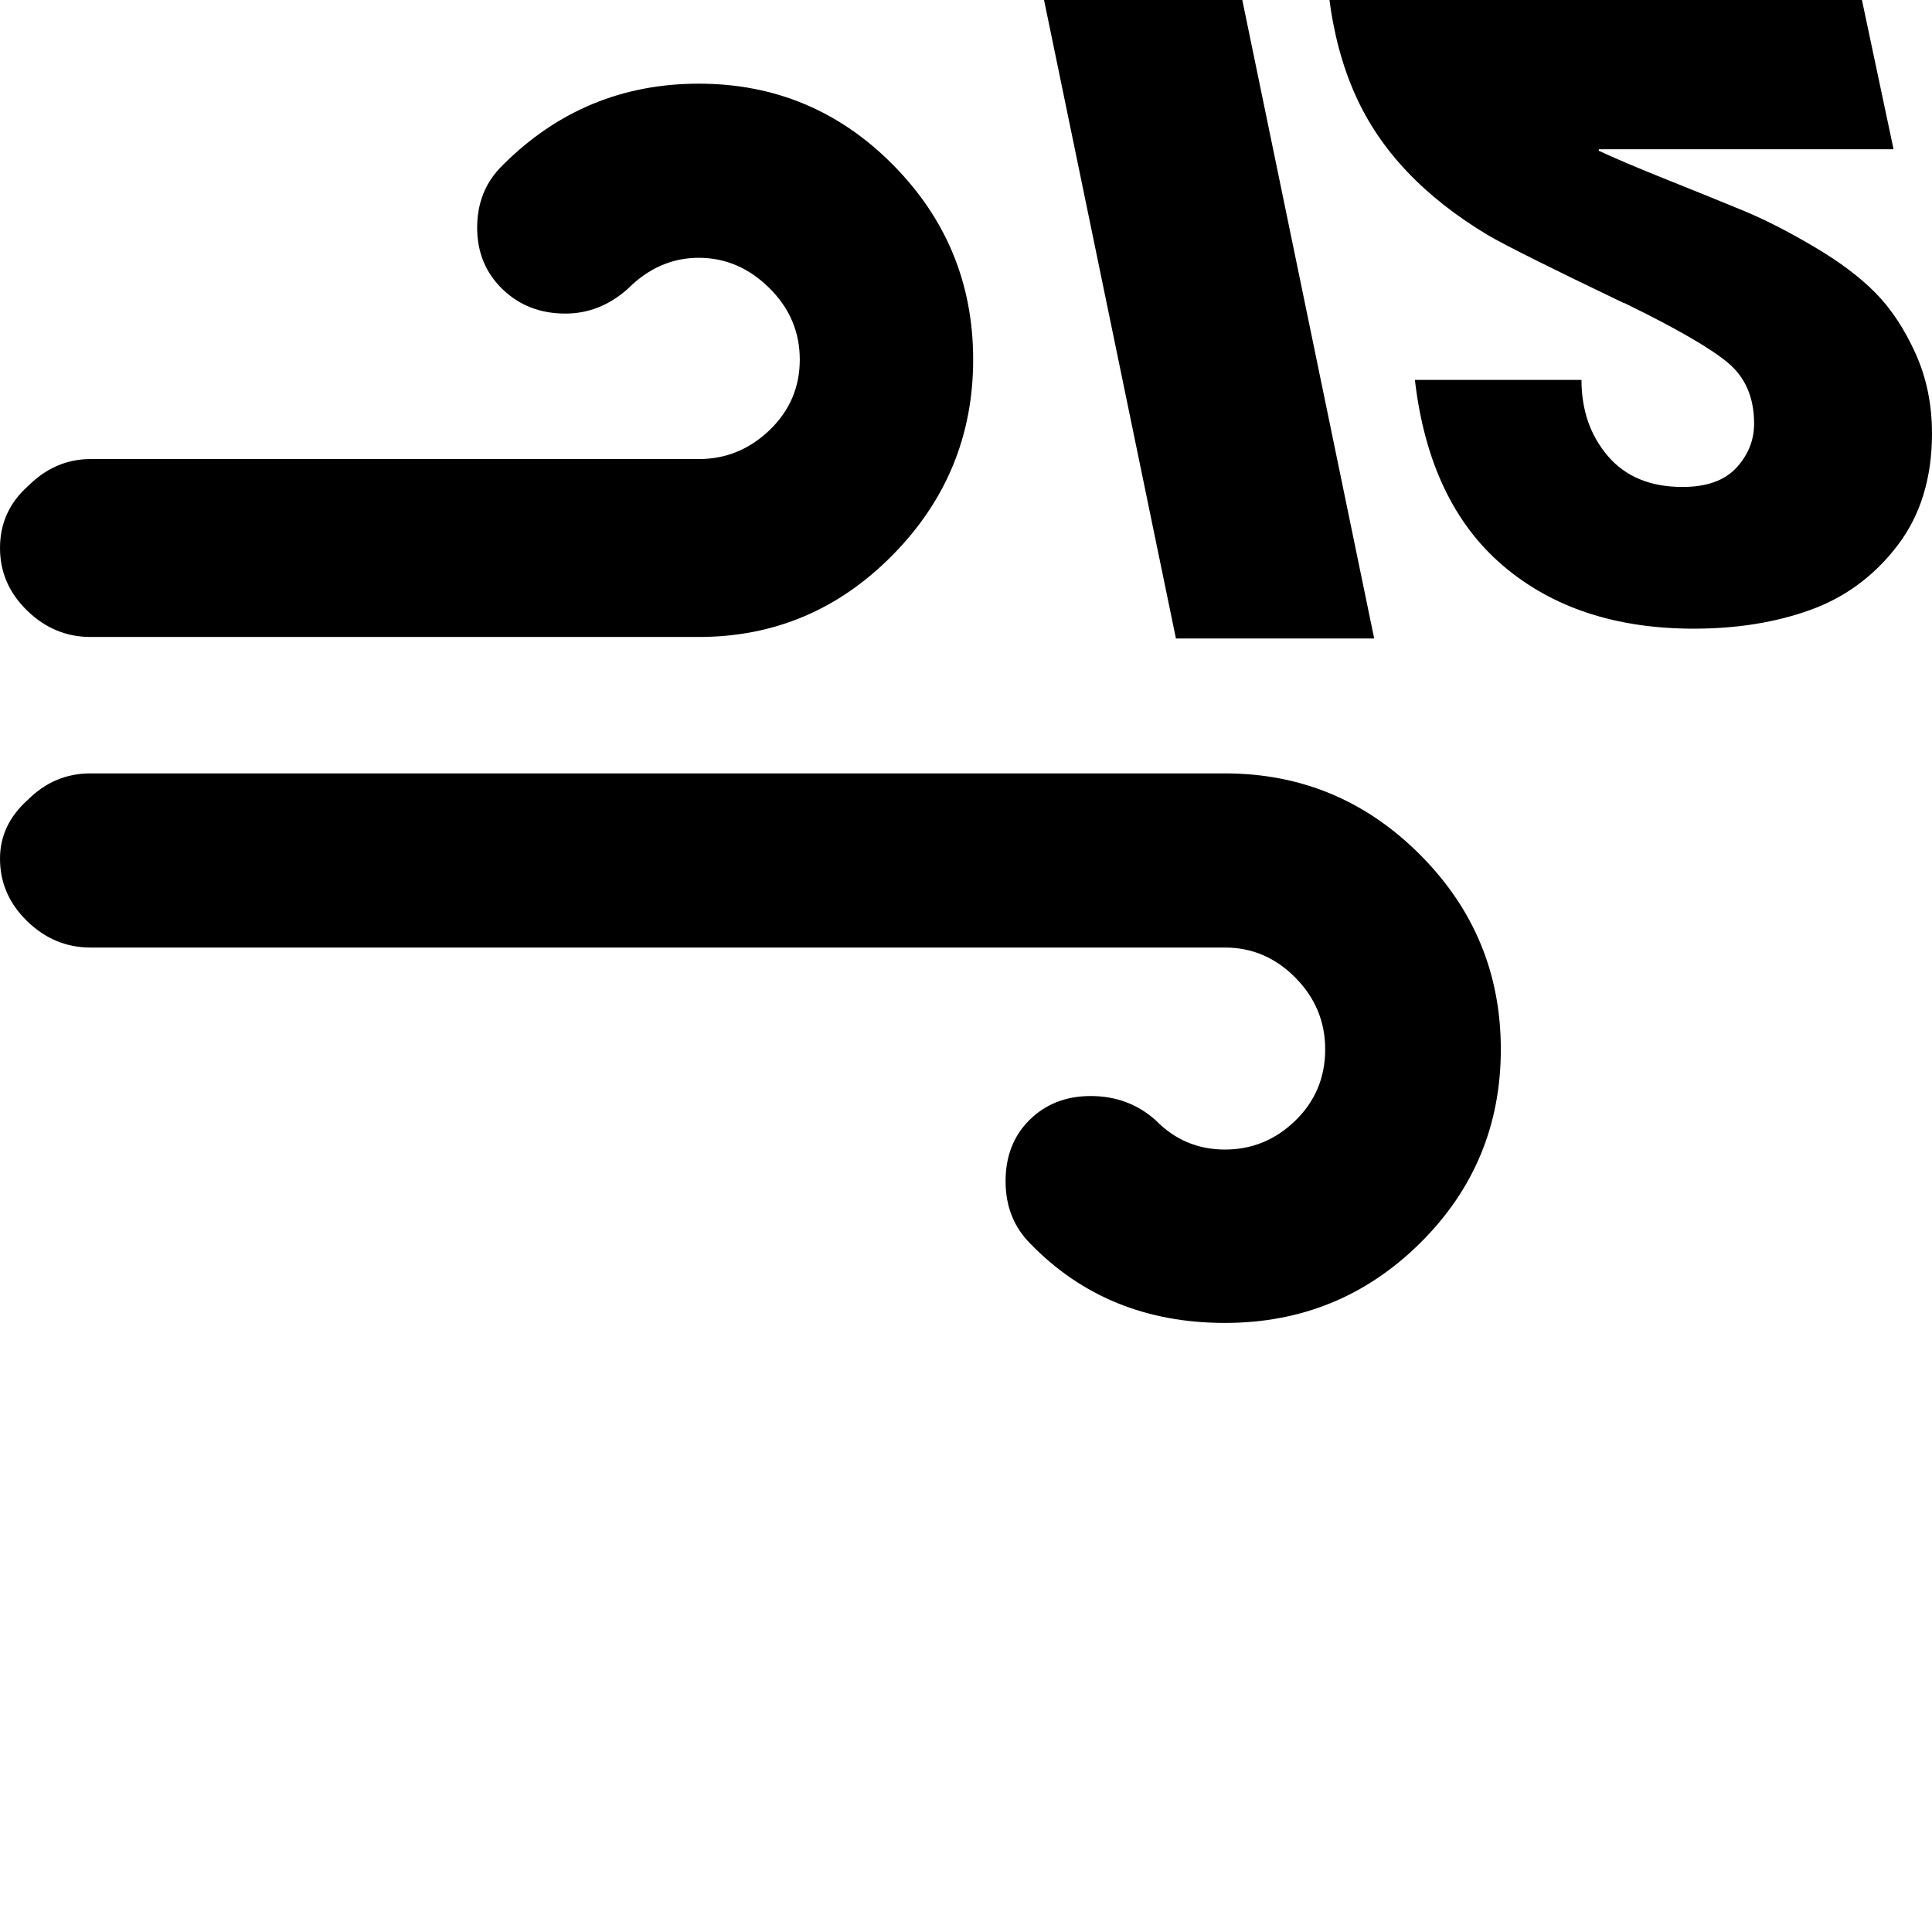 <svg width="64" height="64" viewBox="0 0 2563 2563" xmlns="http://www.w3.org/2000/svg"><path d="M0 727q0-49 37-82 36-36 83-36h807q54 0 94-38.5t40-93.5-40.5-95-93.5-40-94 41q-37 33-83 33-50 0-83.5-32.5T633 302q0-50 34-83 108-108 260-108 151 0 257.5 107.5T1291 477t-107 259.5T927 845H120q-48 0-84-35T0 727zm0 412q0-45 37-78 35-35 83-35h1505q151 0 258.5 107.5T1991 1392t-107 257-259 106q-156 0-258-105-33-33-33-83t32-81.5 81-31.5q50 0 86 32 38 39 92 39t93.5-38.5 39.5-94.5q0-55-39.5-95t-93.5-40H120q-48 0-84-35t-36-83zM1384-5h263l176 852h-263zm379 0h706l43 203h-391v2q32 15 92 39t101 41 92 47 82 61.5 53 80 22 106.5q0 89-46 149t-115 85-155 25q-155 0-253-83.5T1877 504h221q0 60 35 101t99 41q48 0 71.5-25.5T2327 562q0-52-35-81t-133-77l-3-1.5-3-1-3-1.5q-142-68-176-88-127-76-176-186-26-58-35-131z"/></svg>